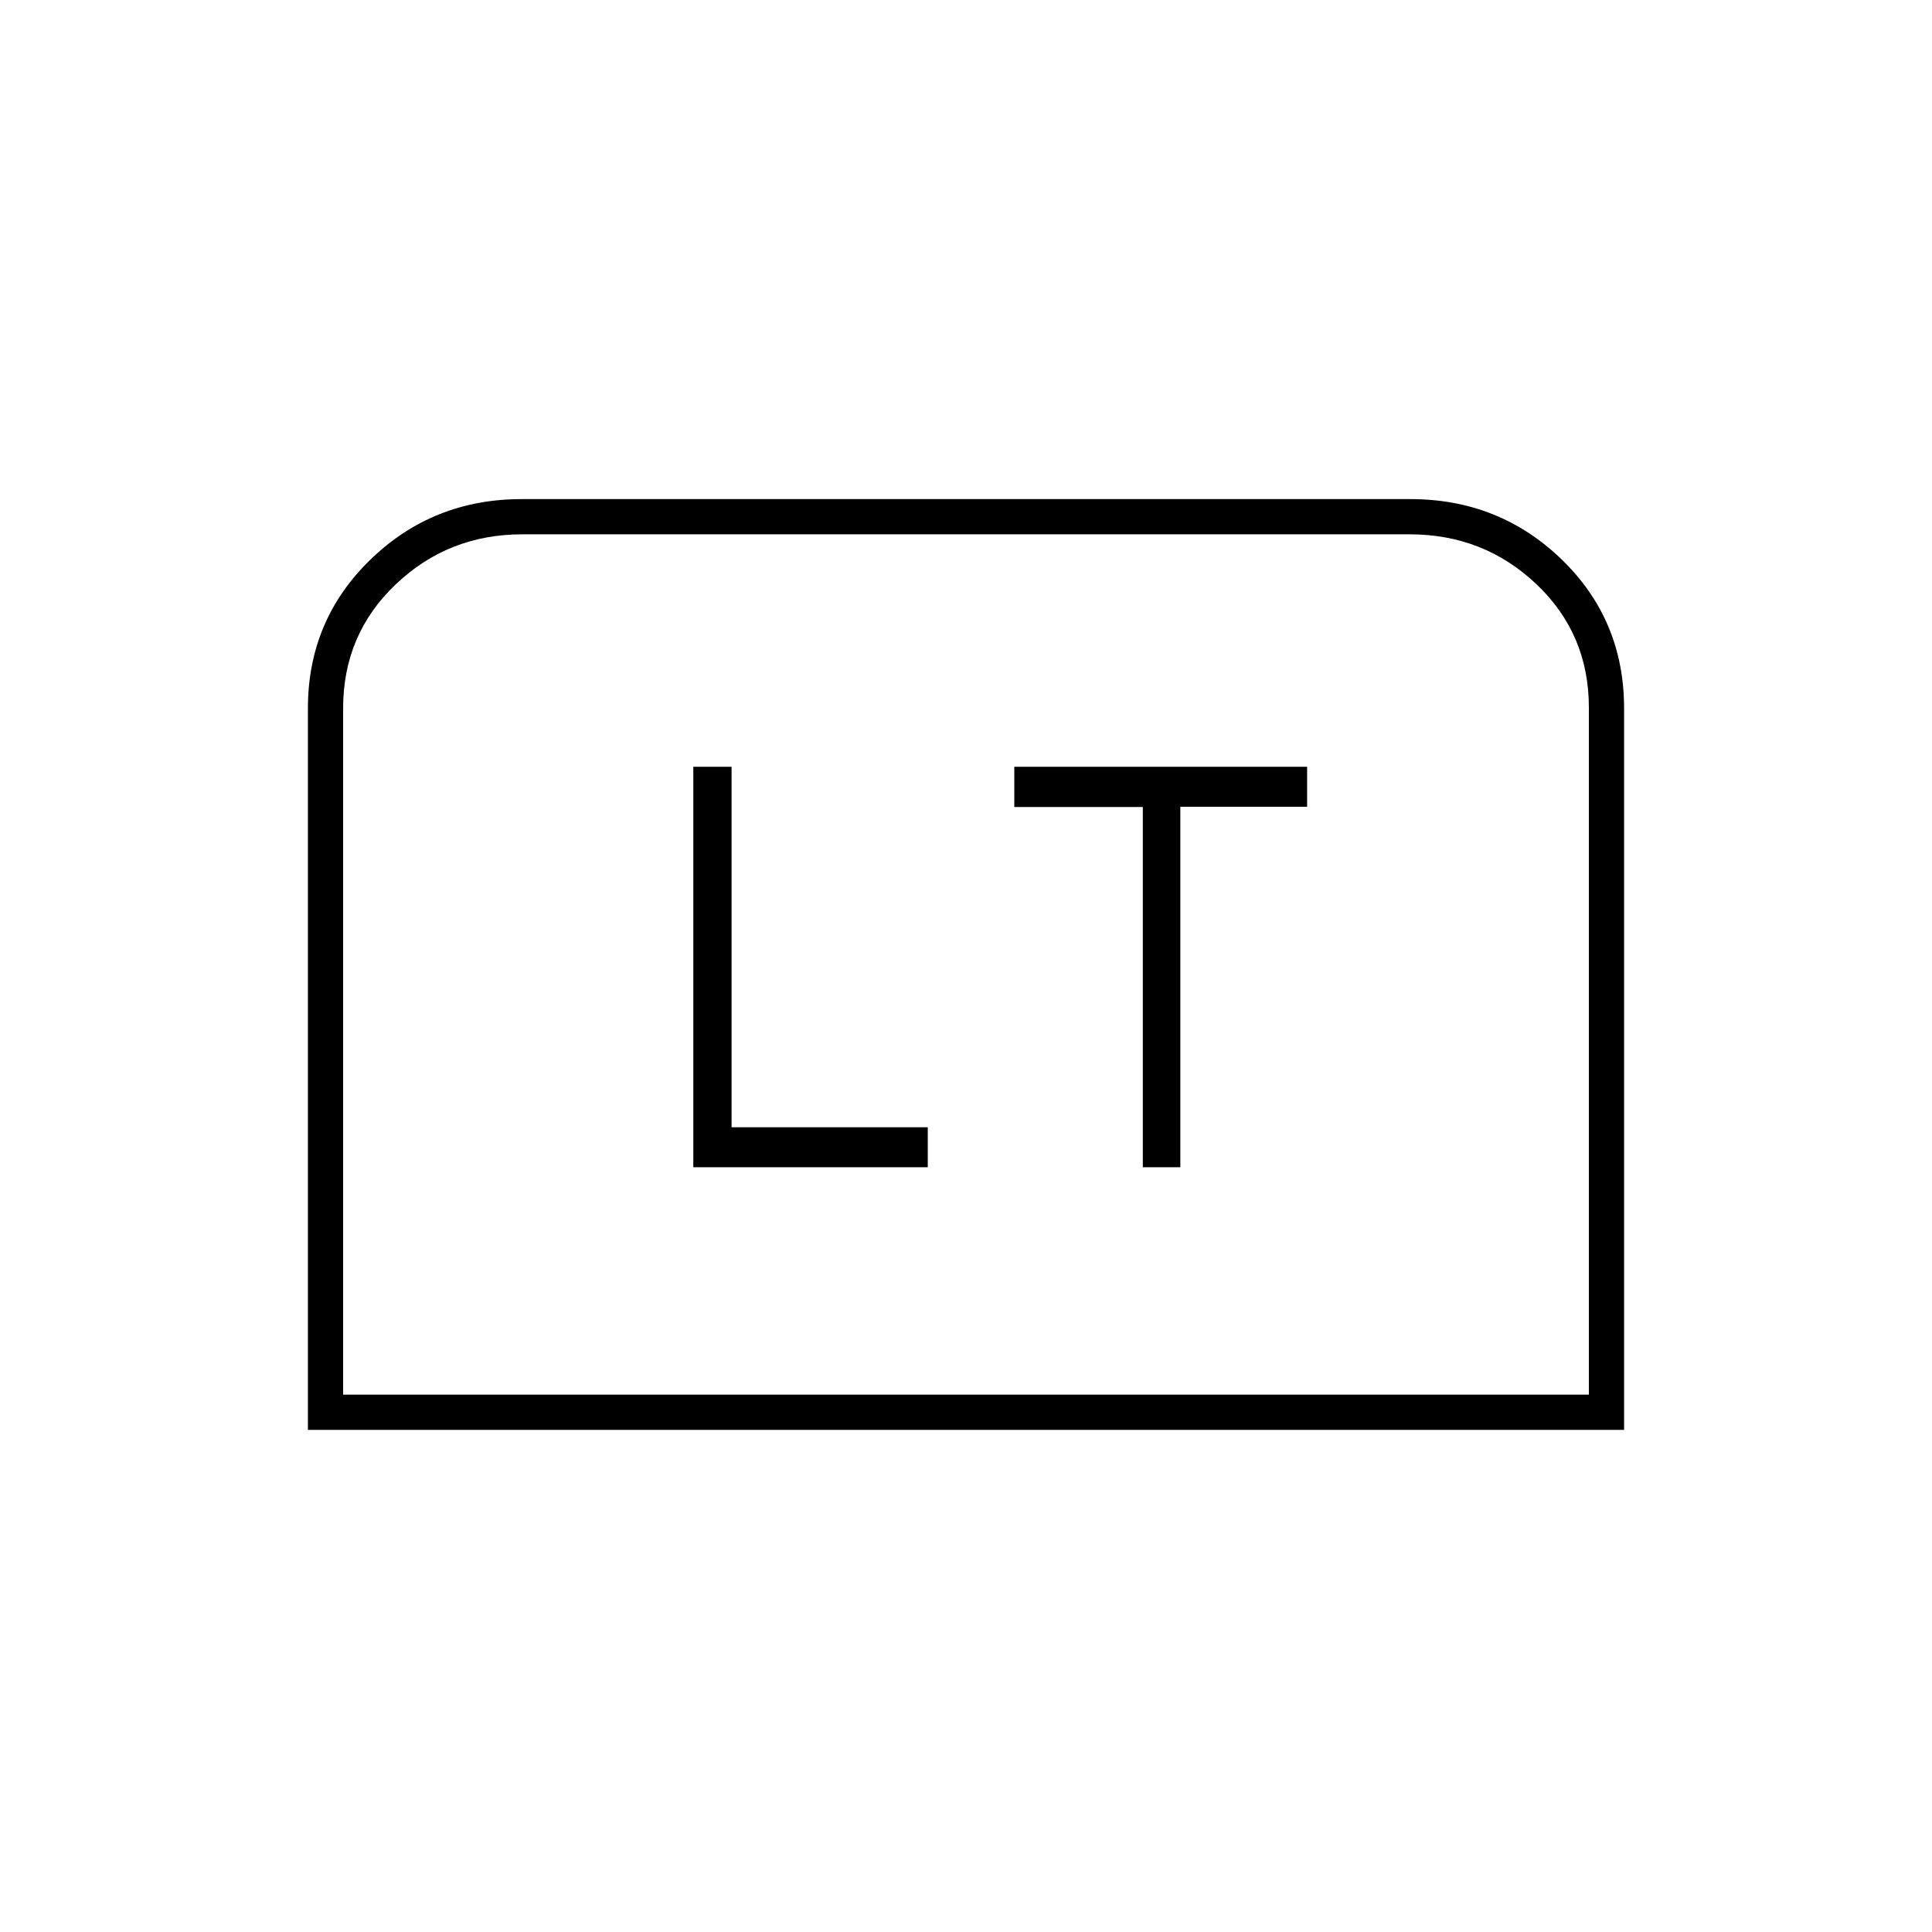 <svg xmlns="http://www.w3.org/2000/svg" height="20" viewBox="0 -960 960 960" width="20"><path d="M344.5-380H461v-19.86h-97.49V-579H344.5v199Zm223.36 0h18.64v-179.14h63V-579H504v20h63.86v179ZM153-249.5v-358.53q0-43.71 31-73.84Q215-712 259.25-712h441.5Q745-712 776-681.99q31 30.02 31 74v358.49H153Zm17.5-17.5h619v-341.4q0-36.69-26.14-61.39-26.15-24.71-62.86-24.71h-441q-36.71 0-62.86 24.86-26.14 24.85-26.14 61.52V-267Zm0 0h619-619Z"/></svg>
